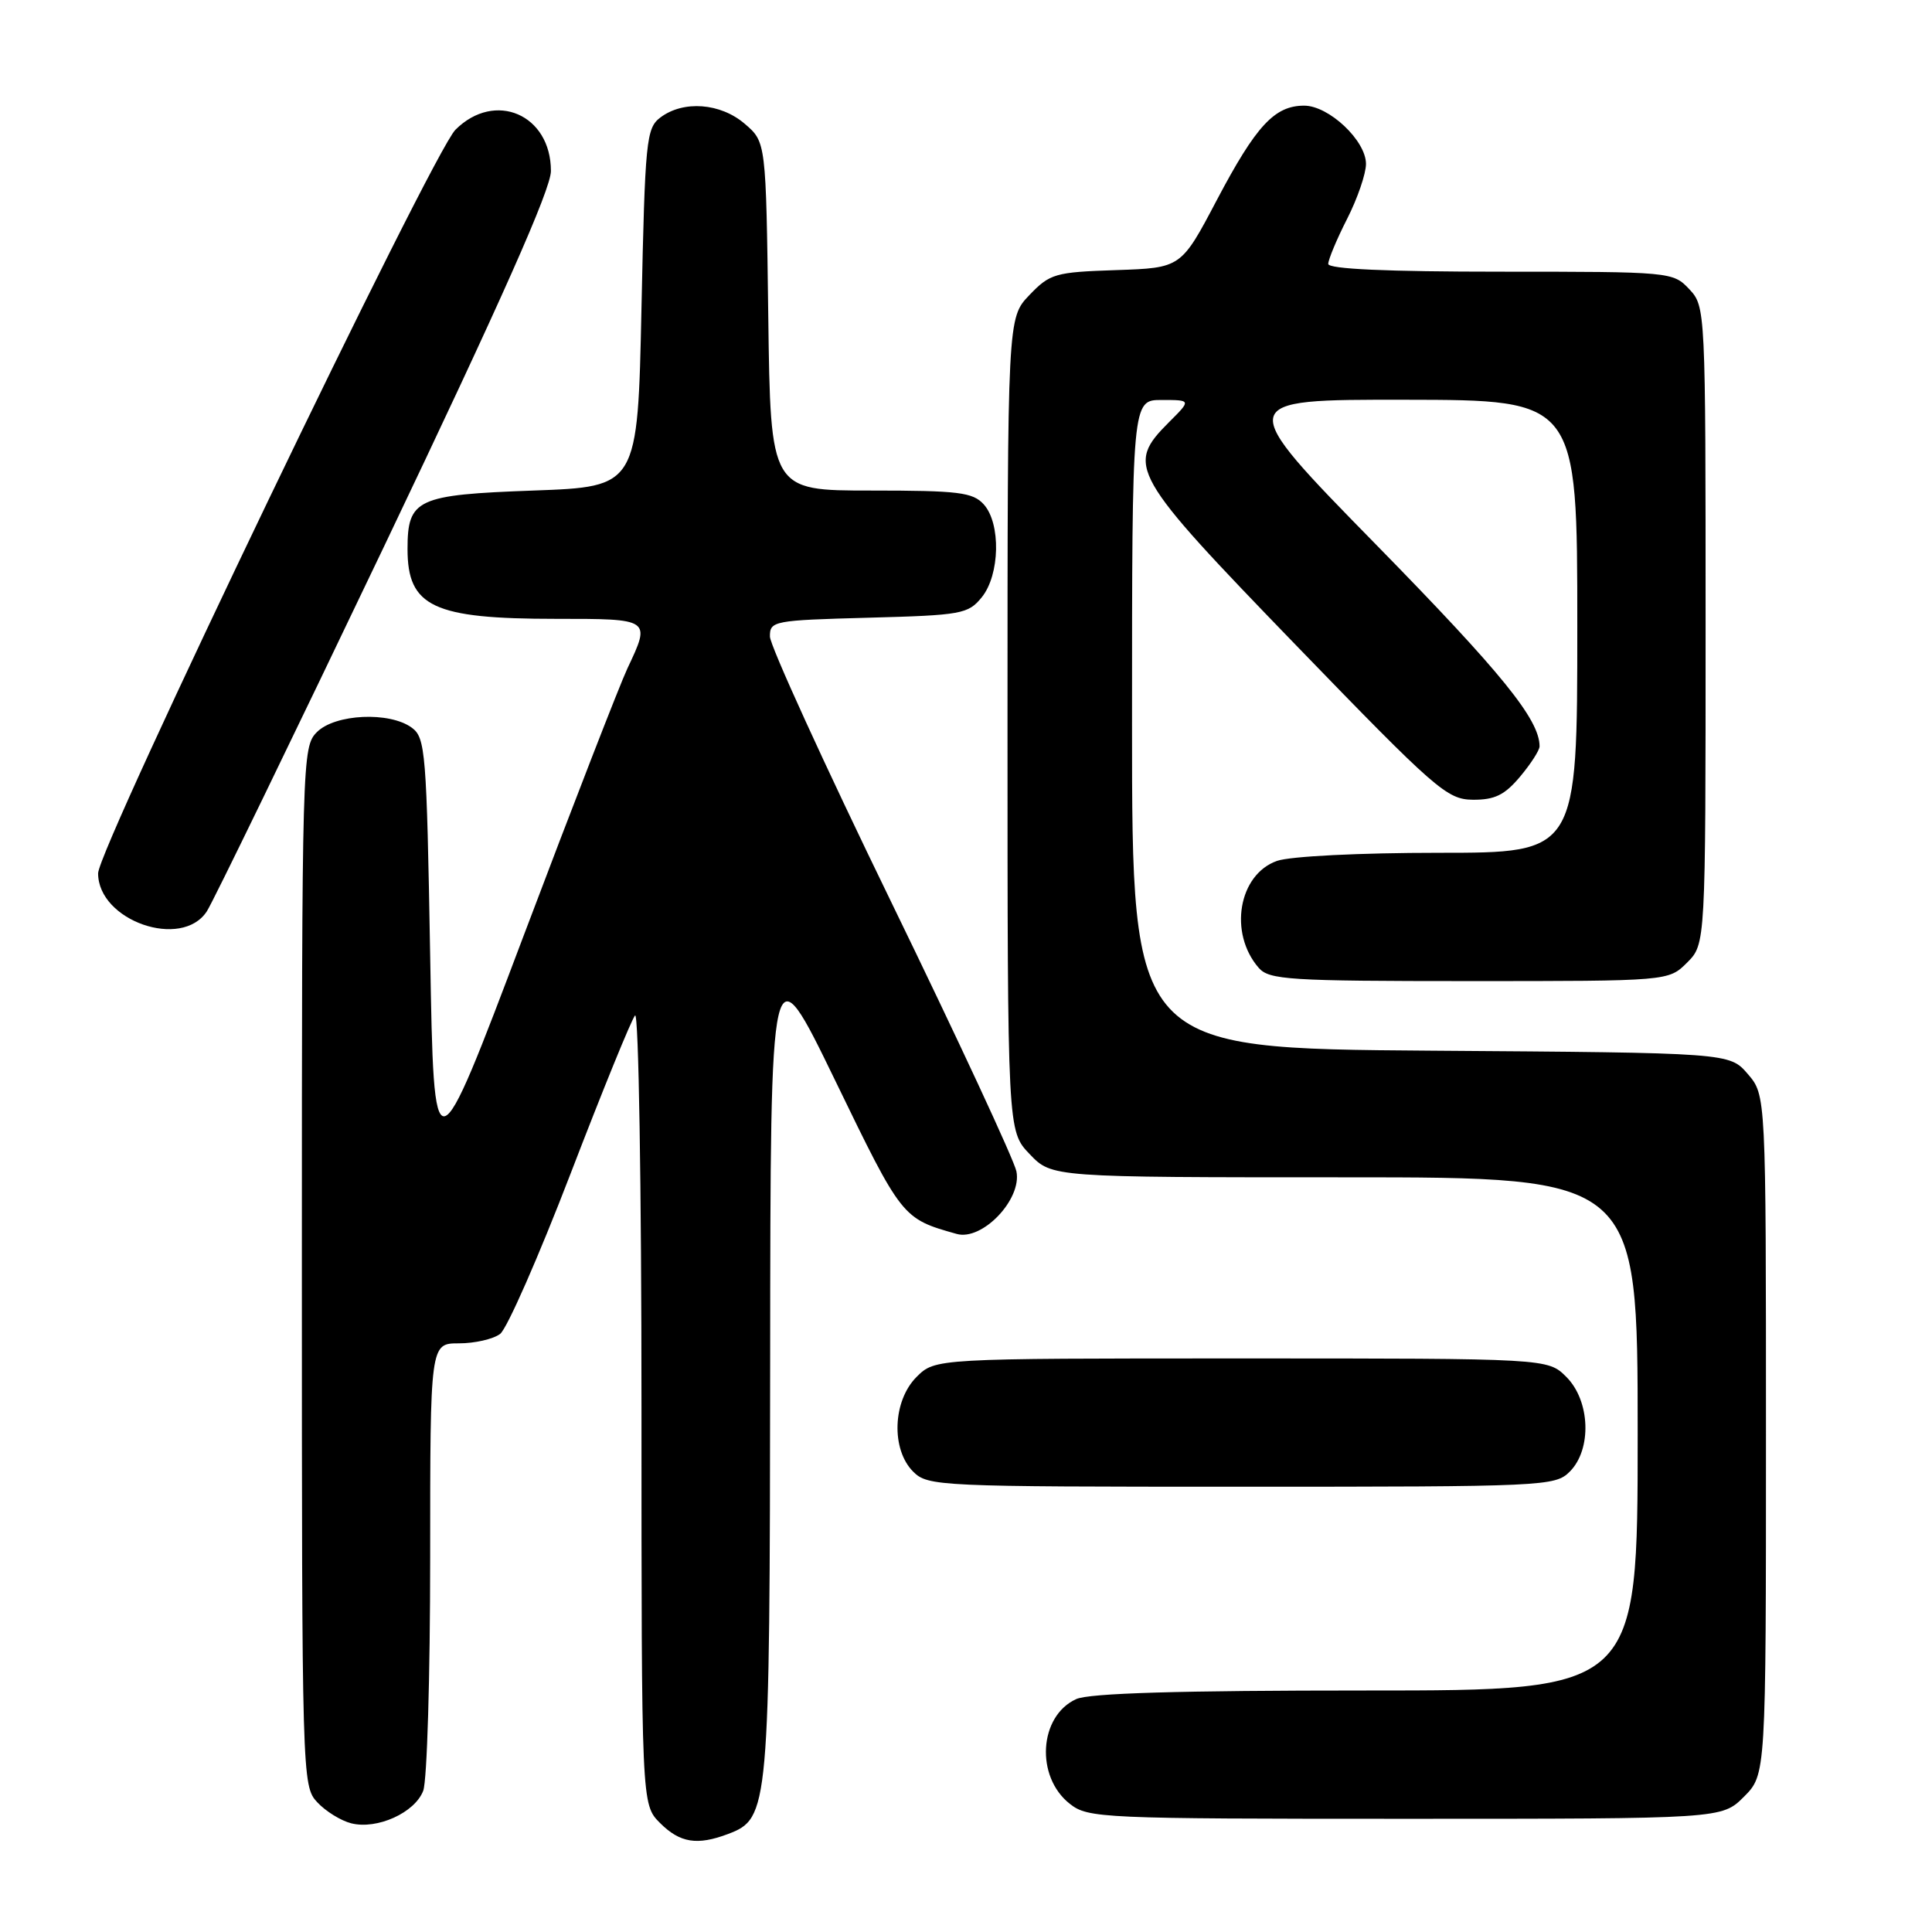 <?xml version="1.0" encoding="UTF-8" standalone="no"?>
<!DOCTYPE svg PUBLIC "-//W3C//DTD SVG 1.1//EN" "http://www.w3.org/Graphics/SVG/1.1/DTD/svg11.dtd" >
<svg xmlns="http://www.w3.org/2000/svg" xmlns:xlink="http://www.w3.org/1999/xlink" version="1.1" viewBox="0 0 256 256">
 <g >
 <path fill="currentColor"
d=" M 96.48 243.01 C 101.91 240.94 102.00 239.95 102.05 180.28 C 102.09 125.50 102.09 125.50 110.67 143.18 C 119.53 161.45 119.54 161.47 126.76 163.50 C 130.14 164.46 135.44 158.91 134.68 155.21 C 134.38 153.72 126.91 137.65 118.08 119.50 C 109.25 101.35 102.03 85.53 102.02 84.35 C 102.00 82.28 102.47 82.19 115.09 81.85 C 127.43 81.52 128.29 81.36 130.09 79.14 C 132.50 76.17 132.64 69.36 130.35 66.83 C 128.90 65.23 127.01 65.00 115.40 65.00 C 102.10 65.00 102.10 65.00 101.80 41.91 C 101.50 18.82 101.50 18.82 98.69 16.41 C 95.47 13.64 90.55 13.27 87.50 15.57 C 85.63 16.99 85.47 18.57 85.00 40.79 C 84.50 64.50 84.50 64.50 70.67 65.00 C 55.22 65.56 54.00 66.12 54.00 72.76 C 54.00 80.40 57.41 82.00 73.65 82.00 C 86.27 82.00 86.25 81.98 83.14 88.56 C 82.12 90.73 75.93 106.66 69.39 123.97 C 57.50 155.44 57.50 155.44 57.00 126.64 C 56.53 99.60 56.38 97.75 54.56 96.42 C 51.61 94.26 44.40 94.60 42.00 97.00 C 40.04 98.96 40.00 100.33 40.00 167.81 C 40.00 235.55 40.03 236.66 42.03 238.80 C 43.14 240.00 45.18 241.26 46.55 241.60 C 49.97 242.46 54.98 240.19 56.08 237.28 C 56.59 235.95 57.00 222.07 57.00 206.43 C 57.00 178.00 57.00 178.00 60.81 178.00 C 62.90 178.00 65.36 177.44 66.27 176.75 C 67.18 176.06 71.38 166.50 75.61 155.50 C 79.84 144.50 83.68 135.07 84.15 134.55 C 84.62 134.03 85.00 157.20 85.00 186.35 C 85.00 239.09 85.00 239.09 87.45 241.55 C 90.10 244.20 92.38 244.56 96.48 243.01 Z  M 231.08 238.08 C 234.00 235.15 234.00 235.15 234.00 190.13 C 234.00 145.11 234.00 145.11 231.59 142.31 C 229.17 139.50 229.17 139.50 189.59 139.22 C 150.00 138.93 150.00 138.93 150.00 95.97 C 150.00 53.00 150.00 53.00 153.92 53.00 C 157.85 53.00 157.85 53.00 154.92 55.92 C 149.13 61.72 149.71 62.73 171.75 85.52 C 190.28 104.67 191.73 105.93 195.16 105.97 C 198.05 105.99 199.37 105.35 201.41 102.92 C 202.83 101.23 204.00 99.42 204.00 98.89 C 204.00 95.35 199.00 89.18 182.39 72.22 C 163.50 52.94 163.50 52.94 186.25 52.97 C 209.00 53.00 209.00 53.00 209.00 83.00 C 209.00 113.00 209.00 113.00 190.65 113.00 C 180.17 113.00 170.98 113.46 169.22 114.07 C 164.11 115.86 162.77 123.63 166.79 128.25 C 168.17 129.83 170.81 130.00 194.70 130.00 C 221.09 130.00 221.09 130.00 223.55 127.55 C 226.00 125.09 226.00 125.09 226.00 82.86 C 226.00 40.88 225.99 40.62 223.83 38.31 C 221.68 36.03 221.39 36.00 198.83 36.00 C 183.79 36.00 176.00 35.65 176.00 34.97 C 176.00 34.40 177.12 31.71 178.50 29.00 C 179.88 26.29 181.00 23.01 181.00 21.72 C 181.00 18.63 176.08 14.00 172.81 14.00 C 168.89 14.00 166.44 16.64 161.24 26.50 C 156.50 35.50 156.50 35.50 147.90 35.79 C 139.81 36.06 139.13 36.25 136.40 39.10 C 133.50 42.13 133.50 42.13 133.50 96.00 C 133.50 149.87 133.50 149.87 136.44 152.93 C 139.37 156.00 139.37 156.00 178.19 156.00 C 217.00 156.00 217.00 156.00 217.00 190.00 C 217.00 224.00 217.00 224.00 181.05 224.00 C 156.30 224.00 144.32 224.35 142.60 225.14 C 137.66 227.39 137.17 235.42 141.76 239.02 C 144.17 240.92 145.94 241.00 186.21 241.00 C 228.15 241.00 228.15 241.00 231.08 238.08 Z  M 208.00 195.00 C 210.95 192.05 210.72 185.62 207.55 182.45 C 205.09 180.00 205.09 180.00 164.50 180.00 C 123.91 180.00 123.91 180.00 121.45 182.45 C 118.28 185.62 118.05 192.05 121.00 195.00 C 122.94 196.94 124.33 197.00 164.50 197.00 C 204.67 197.00 206.06 196.94 208.00 195.00 Z  M 27.41 120.75 C 28.22 119.51 38.80 97.71 50.94 72.30 C 66.44 39.83 73.00 25.07 73.00 22.66 C 73.00 15.17 65.58 11.97 60.35 17.19 C 57.27 20.27 13.00 112.39 13.00 115.72 C 13.00 122.00 24.09 125.87 27.41 120.75 Z "/>
</g>
</svg>